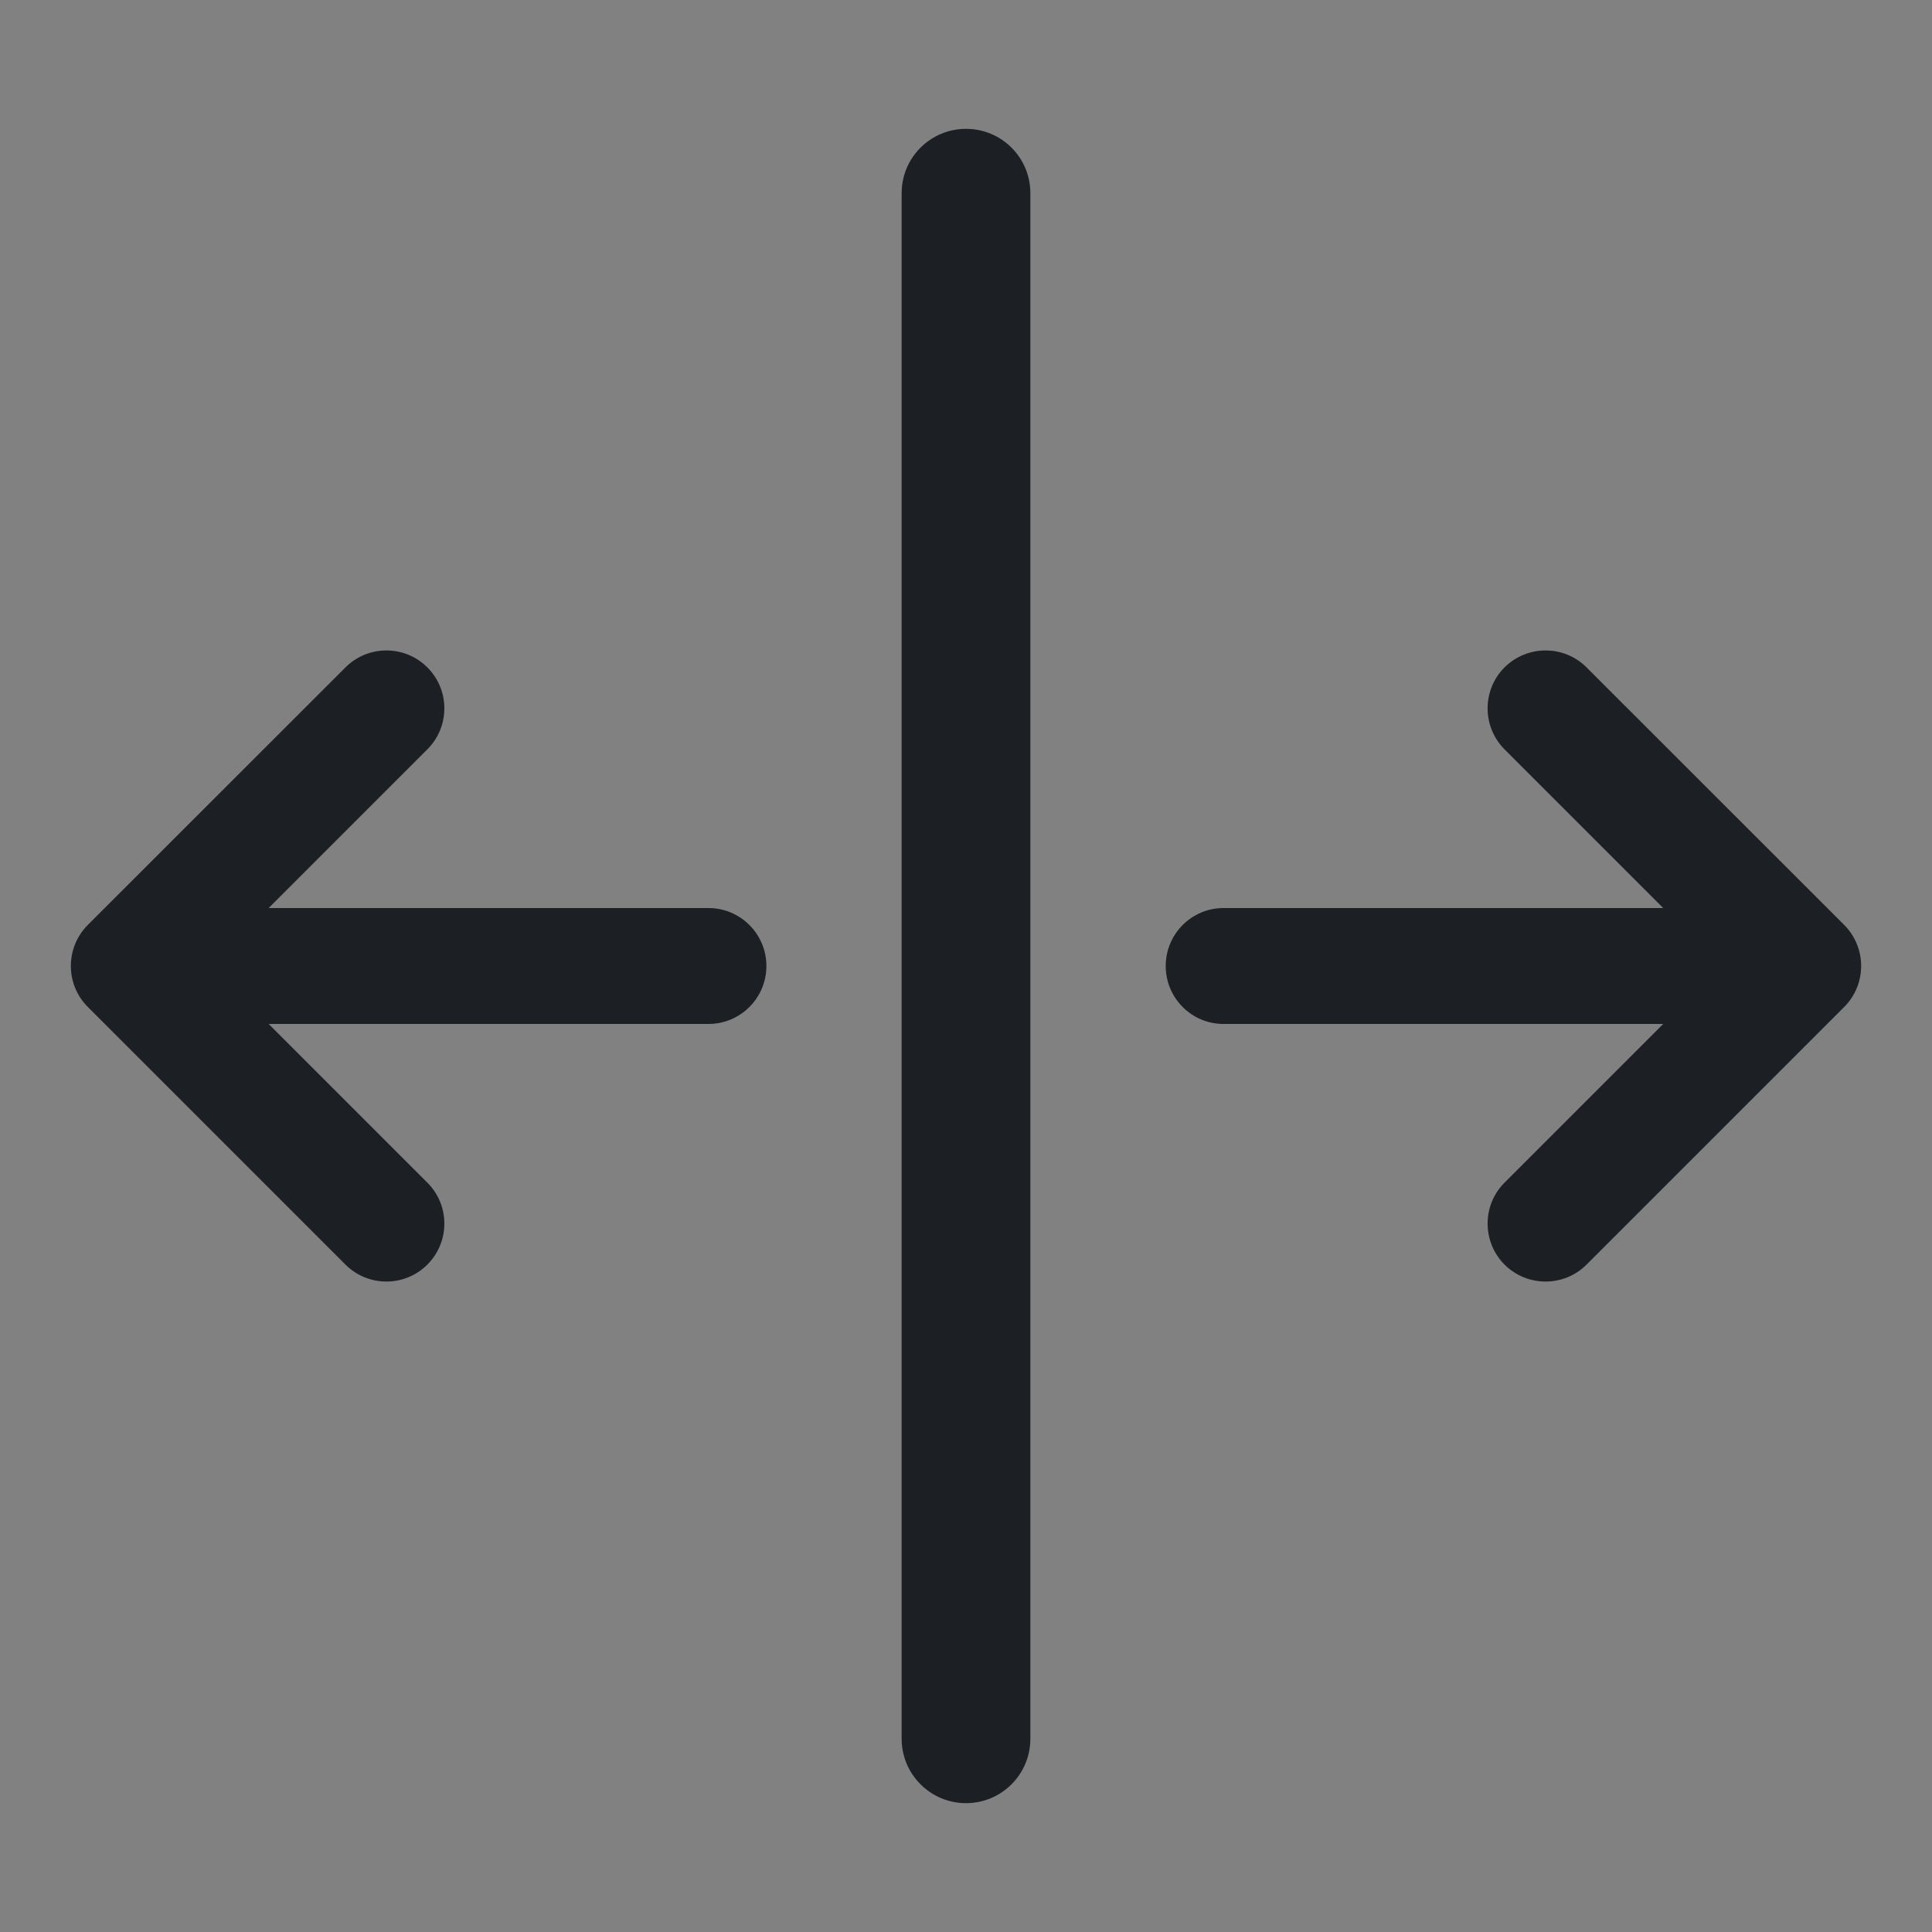 <svg width="16" height="16" viewBox="0 0 16 16" fill="none" xmlns="http://www.w3.org/2000/svg">
<rect x="0" y="0" width="16" height="16" fill="#808080" stroke="none"/>
<rect width="16" height="16" fill="white" fill-opacity="0.01"/>
<path fill-rule="evenodd" clip-rule="evenodd" d="M8.533 1.6C8.533 1.305 8.295 1.067 8 1.067C7.706 1.067 7.467 1.305 7.467 1.6V14.4C7.467 14.694 7.706 14.933 8 14.933C8.295 14.933 8.533 14.694 8.533 14.4V1.6ZM3.539 6.206C3.727 6.018 3.727 5.714 3.539 5.527C3.352 5.34 3.048 5.34 2.861 5.527L0.727 7.66C0.54 7.848 0.54 8.152 0.727 8.339L2.861 10.473C3.048 10.66 3.352 10.66 3.539 10.473C3.727 10.285 3.727 9.981 3.539 9.794L2.225 8.48H5.867C6.132 8.48 6.347 8.265 6.347 8C6.347 7.735 6.132 7.52 5.867 7.52H2.225L3.539 6.206ZM13.139 5.527C12.952 5.34 12.648 5.34 12.46 5.527C12.273 5.714 12.273 6.018 12.46 6.206L13.774 7.52H10.133C9.868 7.52 9.654 7.735 9.654 8C9.654 8.265 9.868 8.48 10.133 8.48H13.774L12.46 9.794C12.273 9.981 12.273 10.285 12.46 10.473C12.648 10.66 12.952 10.66 13.139 10.473L15.273 8.339C15.46 8.152 15.46 7.848 15.273 7.66L13.139 5.527Z" fill="#1C2024"/>
</svg>
